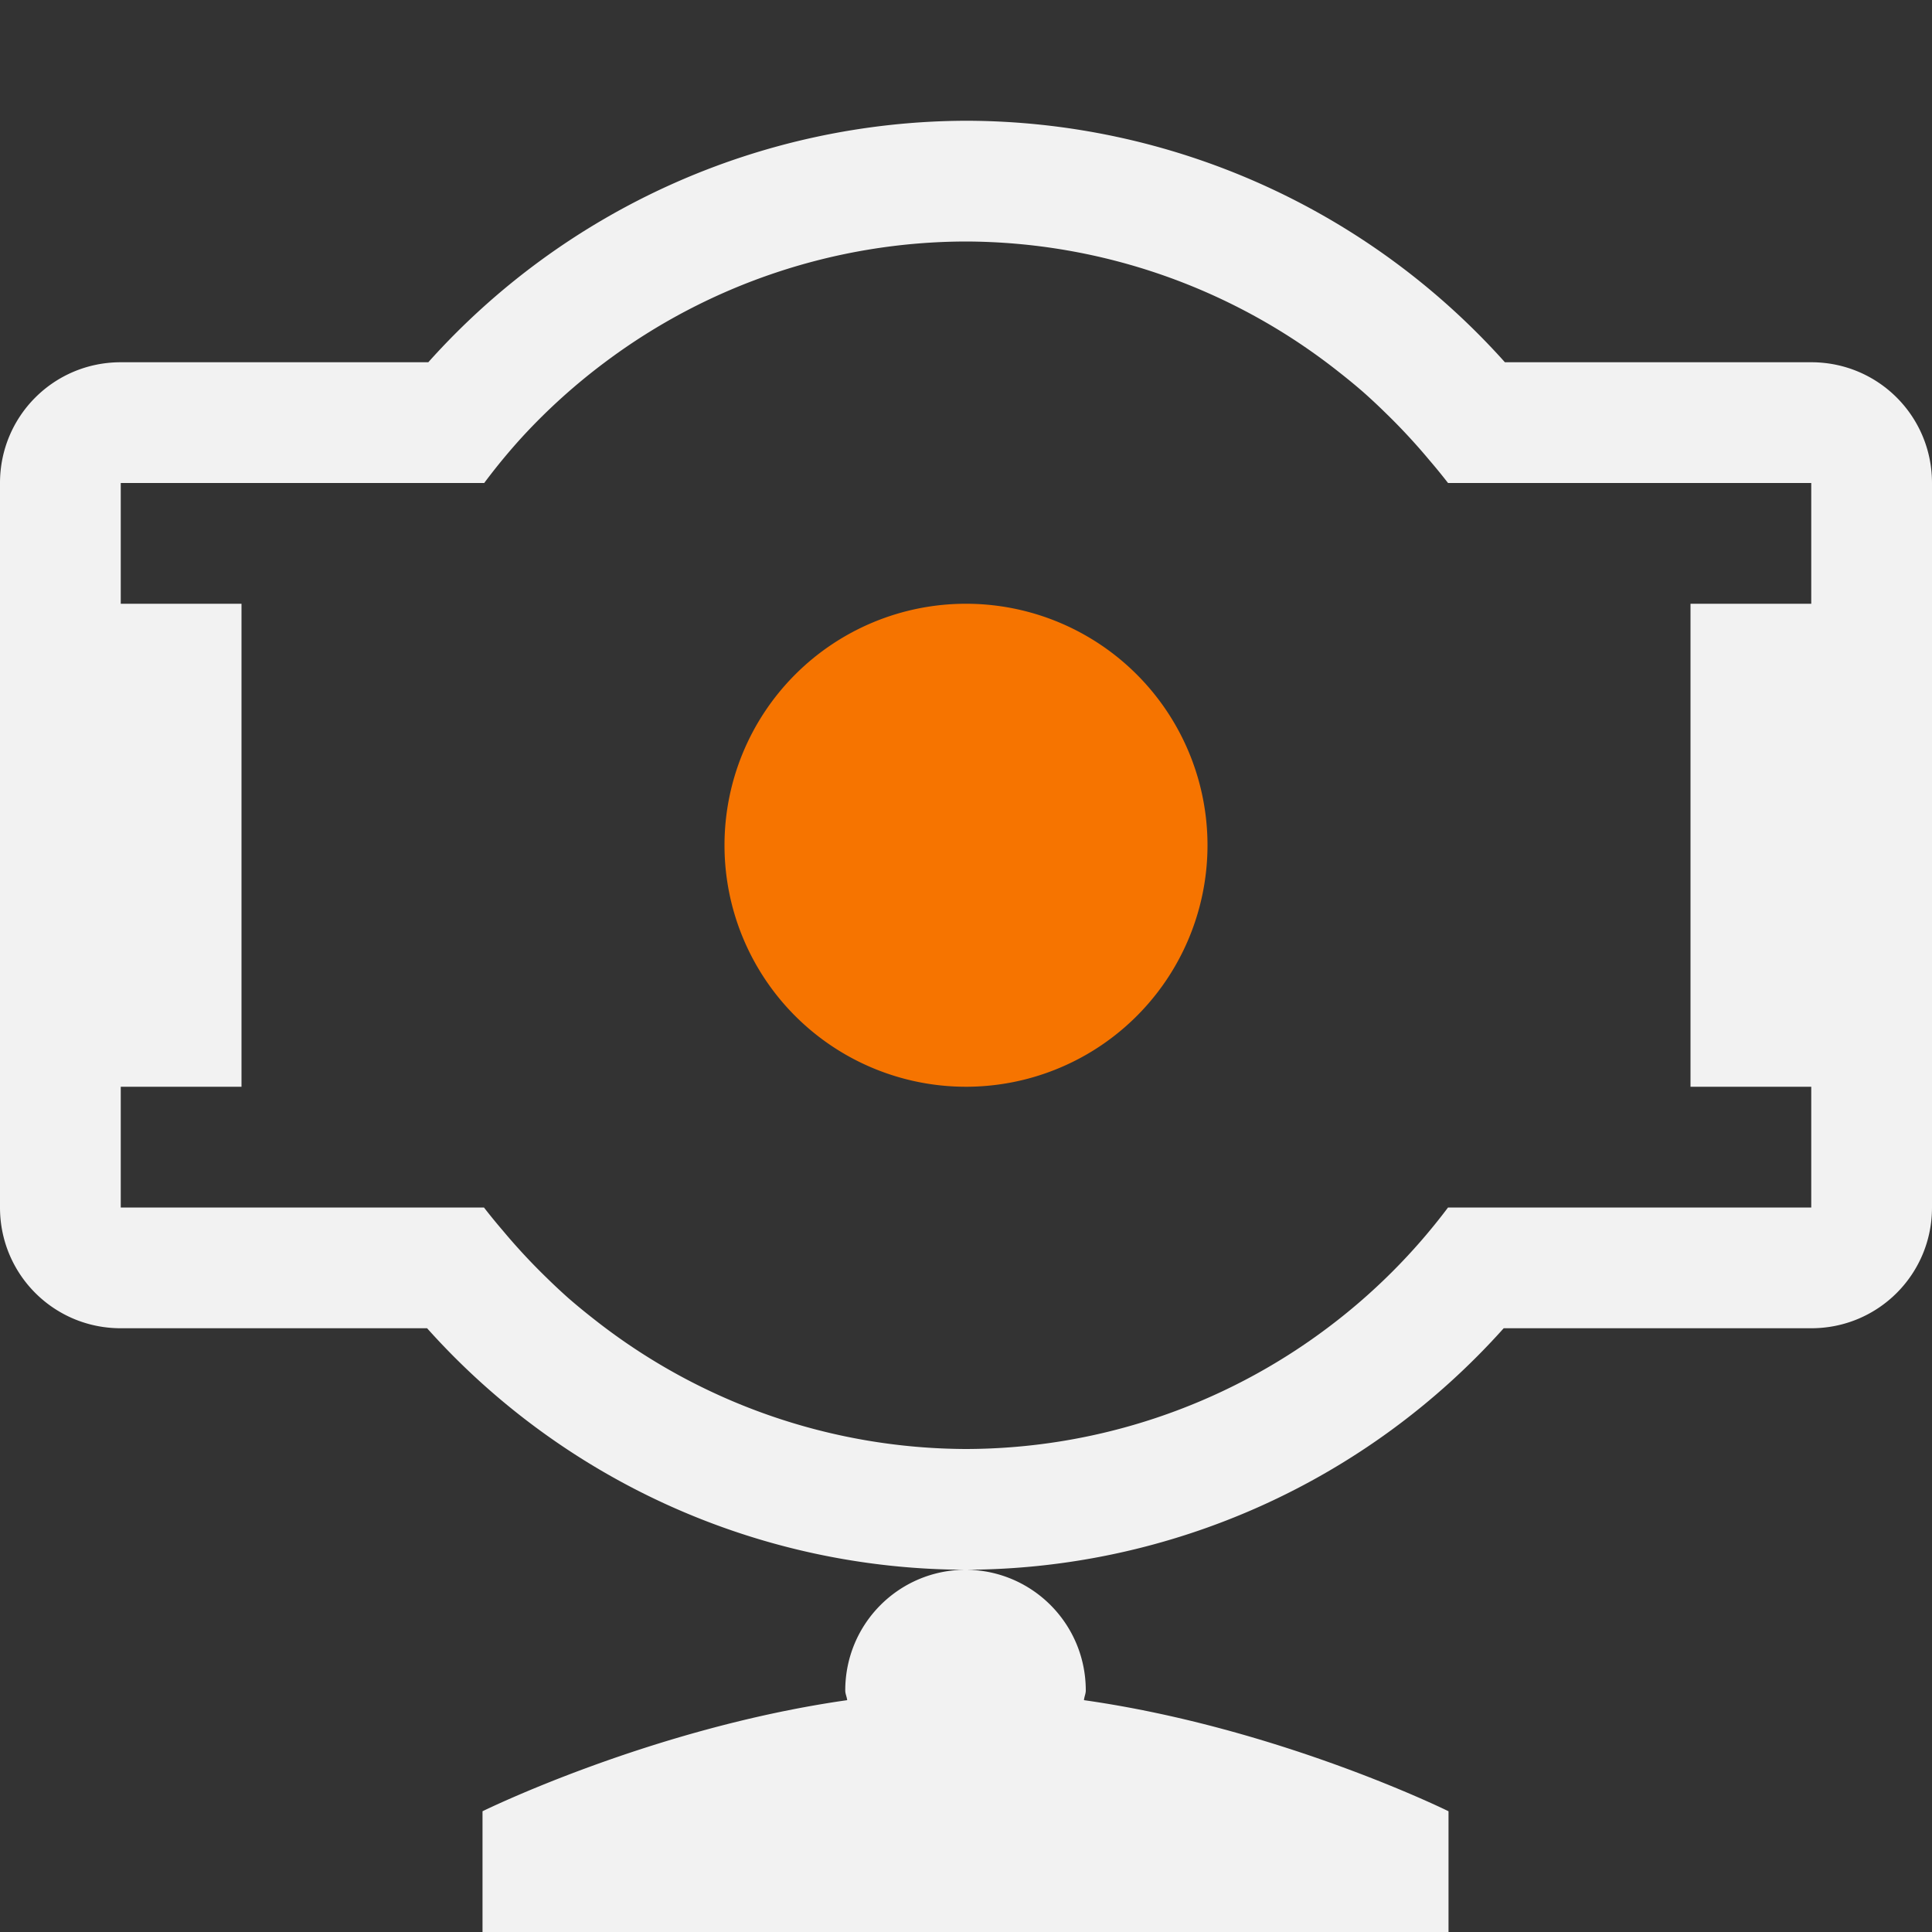 <svg xmlns="http://www.w3.org/2000/svg" viewBox="0 0 16 16">
  <rect x="0" y="0" width="16" height="16" fill="#333333" stroke="none"/>
  <defs id="defs3051">
    <style type="text/css" id="current-color-scheme">
      .ColorScheme-Text {
        color:#f2f2f2;
      }
      .ColorScheme-NeutralText {
        color:#f67400;
      }
      </style>
  </defs>
 <path style="fill:currentColor;fill-opacity:1;stroke:none" 
     d="M 8 1 A 6 6 0 0 0 3.547 3 L 1 3 C 0.446 3 0 3.446 0 4 L 0 10 C 0 10.554 0.446 11 1 11 L 3.537 11 A 6 6 0 0 0 7.996 13 C 7.444 13.002 7 13.447 7 14 C 7 14.028 7.013 14.052 7.016 14.08 C 5.394 14.311 3.996 15 3.996 15 L 3.996 16 L 11.996 16 L 11.996 15 C 11.996 15 10.603 14.311 8.977 14.08 C 8.979 14.052 8.992 14.028 8.992 14 C 8.992 13.449 8.55 13.004 8 13 A 6 6 0 0 0 12.453 11 L 15 11 C 15.554 11 16 10.554 16 10 L 16 4 C 16 3.446 15.554 3 15 3 L 12.463 3 A 6 6 0 0 0 8 1 z M 8 2 A 5 5 0 0 1 11.092 3.084 A 5 5 0 0 1 11.291 3.248 A 5 5 0 0 1 11.475 3.42 A 5 5 0 0 1 11.658 3.607 A 5 5 0 0 1 11.836 3.809 A 5 5 0 0 1 11.992 4 L 15 4 L 15 5 L 14 5 L 14 9 L 15 9 L 15 10 L 11.992 10 A 5 5 0 0 1 10.99 11 A 5 5 0 0 1 8 12 A 5 5 0 0 1 4.908 10.916 A 5 5 0 0 1 4.709 10.752 A 5 5 0 0 1 4.525 10.58 A 5 5 0 0 1 4.342 10.393 A 5 5 0 0 1 4.164 10.191 A 5 5 0 0 1 4.008 10 L 1 10 L 1 9 L 2 9 L 2 5 L 1 5 L 1 4 L 4.01 4 A 5 5 0 0 1 4.328 3.615 A 5 5 0 0 1 5.01 3 A 5 5 0 0 1 8 2 z "
     class="ColorScheme-Text"
     />
  <path
      style="fill:currentColor;fill-opacity:1;stroke:none" 
     class="ColorScheme-NeutralText"
   d="m 10,7 a 2,2 0 0 1 -2,2 2,2 0 0 1 -2,-2 2,2 0 0 1 2,-2 2,2 0 0 1 2,2 z" />
</svg>
